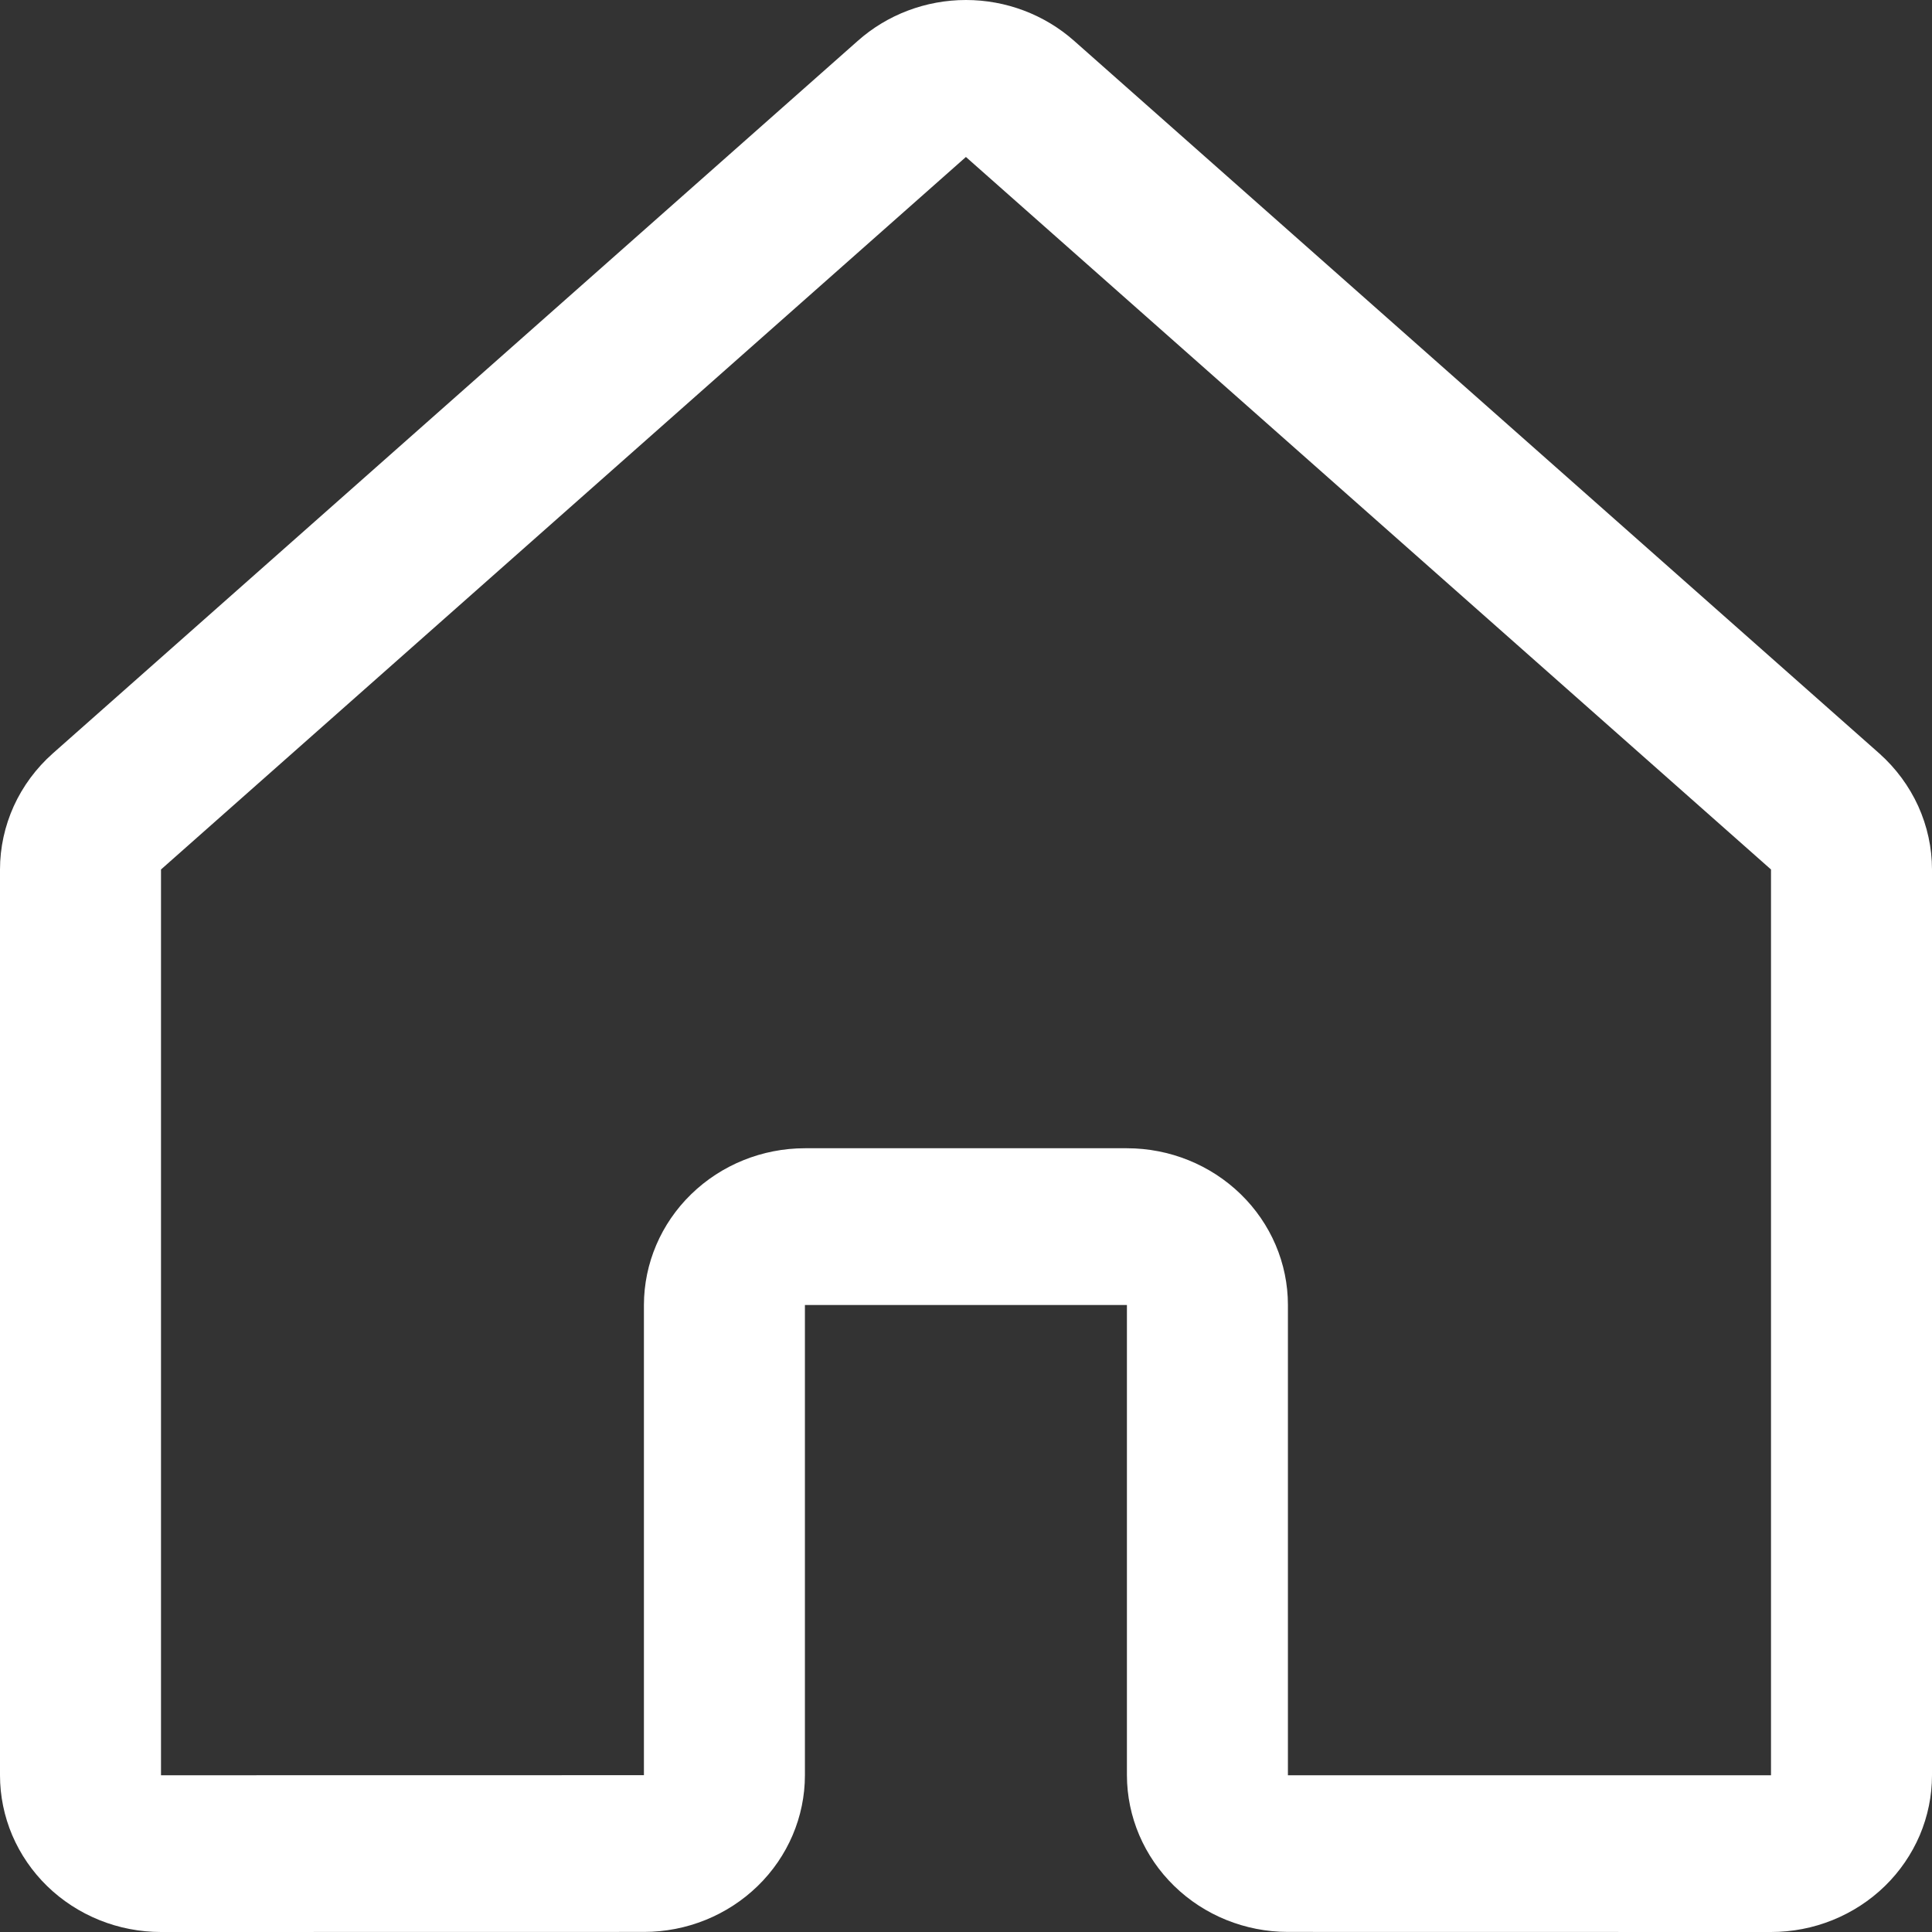 <svg width="24" height="24" viewBox="0 0 24 24" fill="none" xmlns="http://www.w3.org/2000/svg">
<rect x="0" y="0" width="24" height="24" fill="#333333" stroke="none"/>
<path d="M22 24H22L15.999 23.999C15.469 23.999 14.96 23.793 14.586 23.428C14.211 23.063 14 22.568 13.999 22.052V16.211H9.999V22.052C9.999 22.568 9.788 23.063 9.413 23.428C9.038 23.793 8.53 23.999 8 23.999L2 24C1.738 24 1.477 23.95 1.235 23.852C0.992 23.754 0.772 23.611 0.586 23.43C0.4 23.249 0.253 23.034 0.152 22.798C0.052 22.562 -9.87161e-07 22.309 0 22.053V10.801C0 10.53 0.059 10.262 0.171 10.014C0.284 9.766 0.449 9.543 0.655 9.36L10.654 0.509C11.021 0.182 11.501 3.28921e-05 11.999 4.46576e-09C12.497 -3.28831e-05 12.977 0.182 13.345 0.509L23.346 9.36C23.551 9.543 23.716 9.766 23.829 10.014C23.941 10.262 24 10.53 24 10.801V22.053C24 22.309 23.948 22.562 23.848 22.798C23.747 23.034 23.6 23.249 23.414 23.43C23.229 23.61 23.008 23.754 22.765 23.852C22.523 23.95 22.263 24 22 24ZM9.999 14.264H13.999C14.53 14.264 15.038 14.47 15.413 14.835C15.788 15.2 15.999 15.694 15.999 16.211V22.053L22 22.053V10.801L11.999 1.95L2 10.801V22.053L7.999 22.052V16.211C8 15.694 8.211 15.2 8.586 14.835C8.961 14.47 9.469 14.264 9.999 14.264Z" fill="white"/>
</svg>
